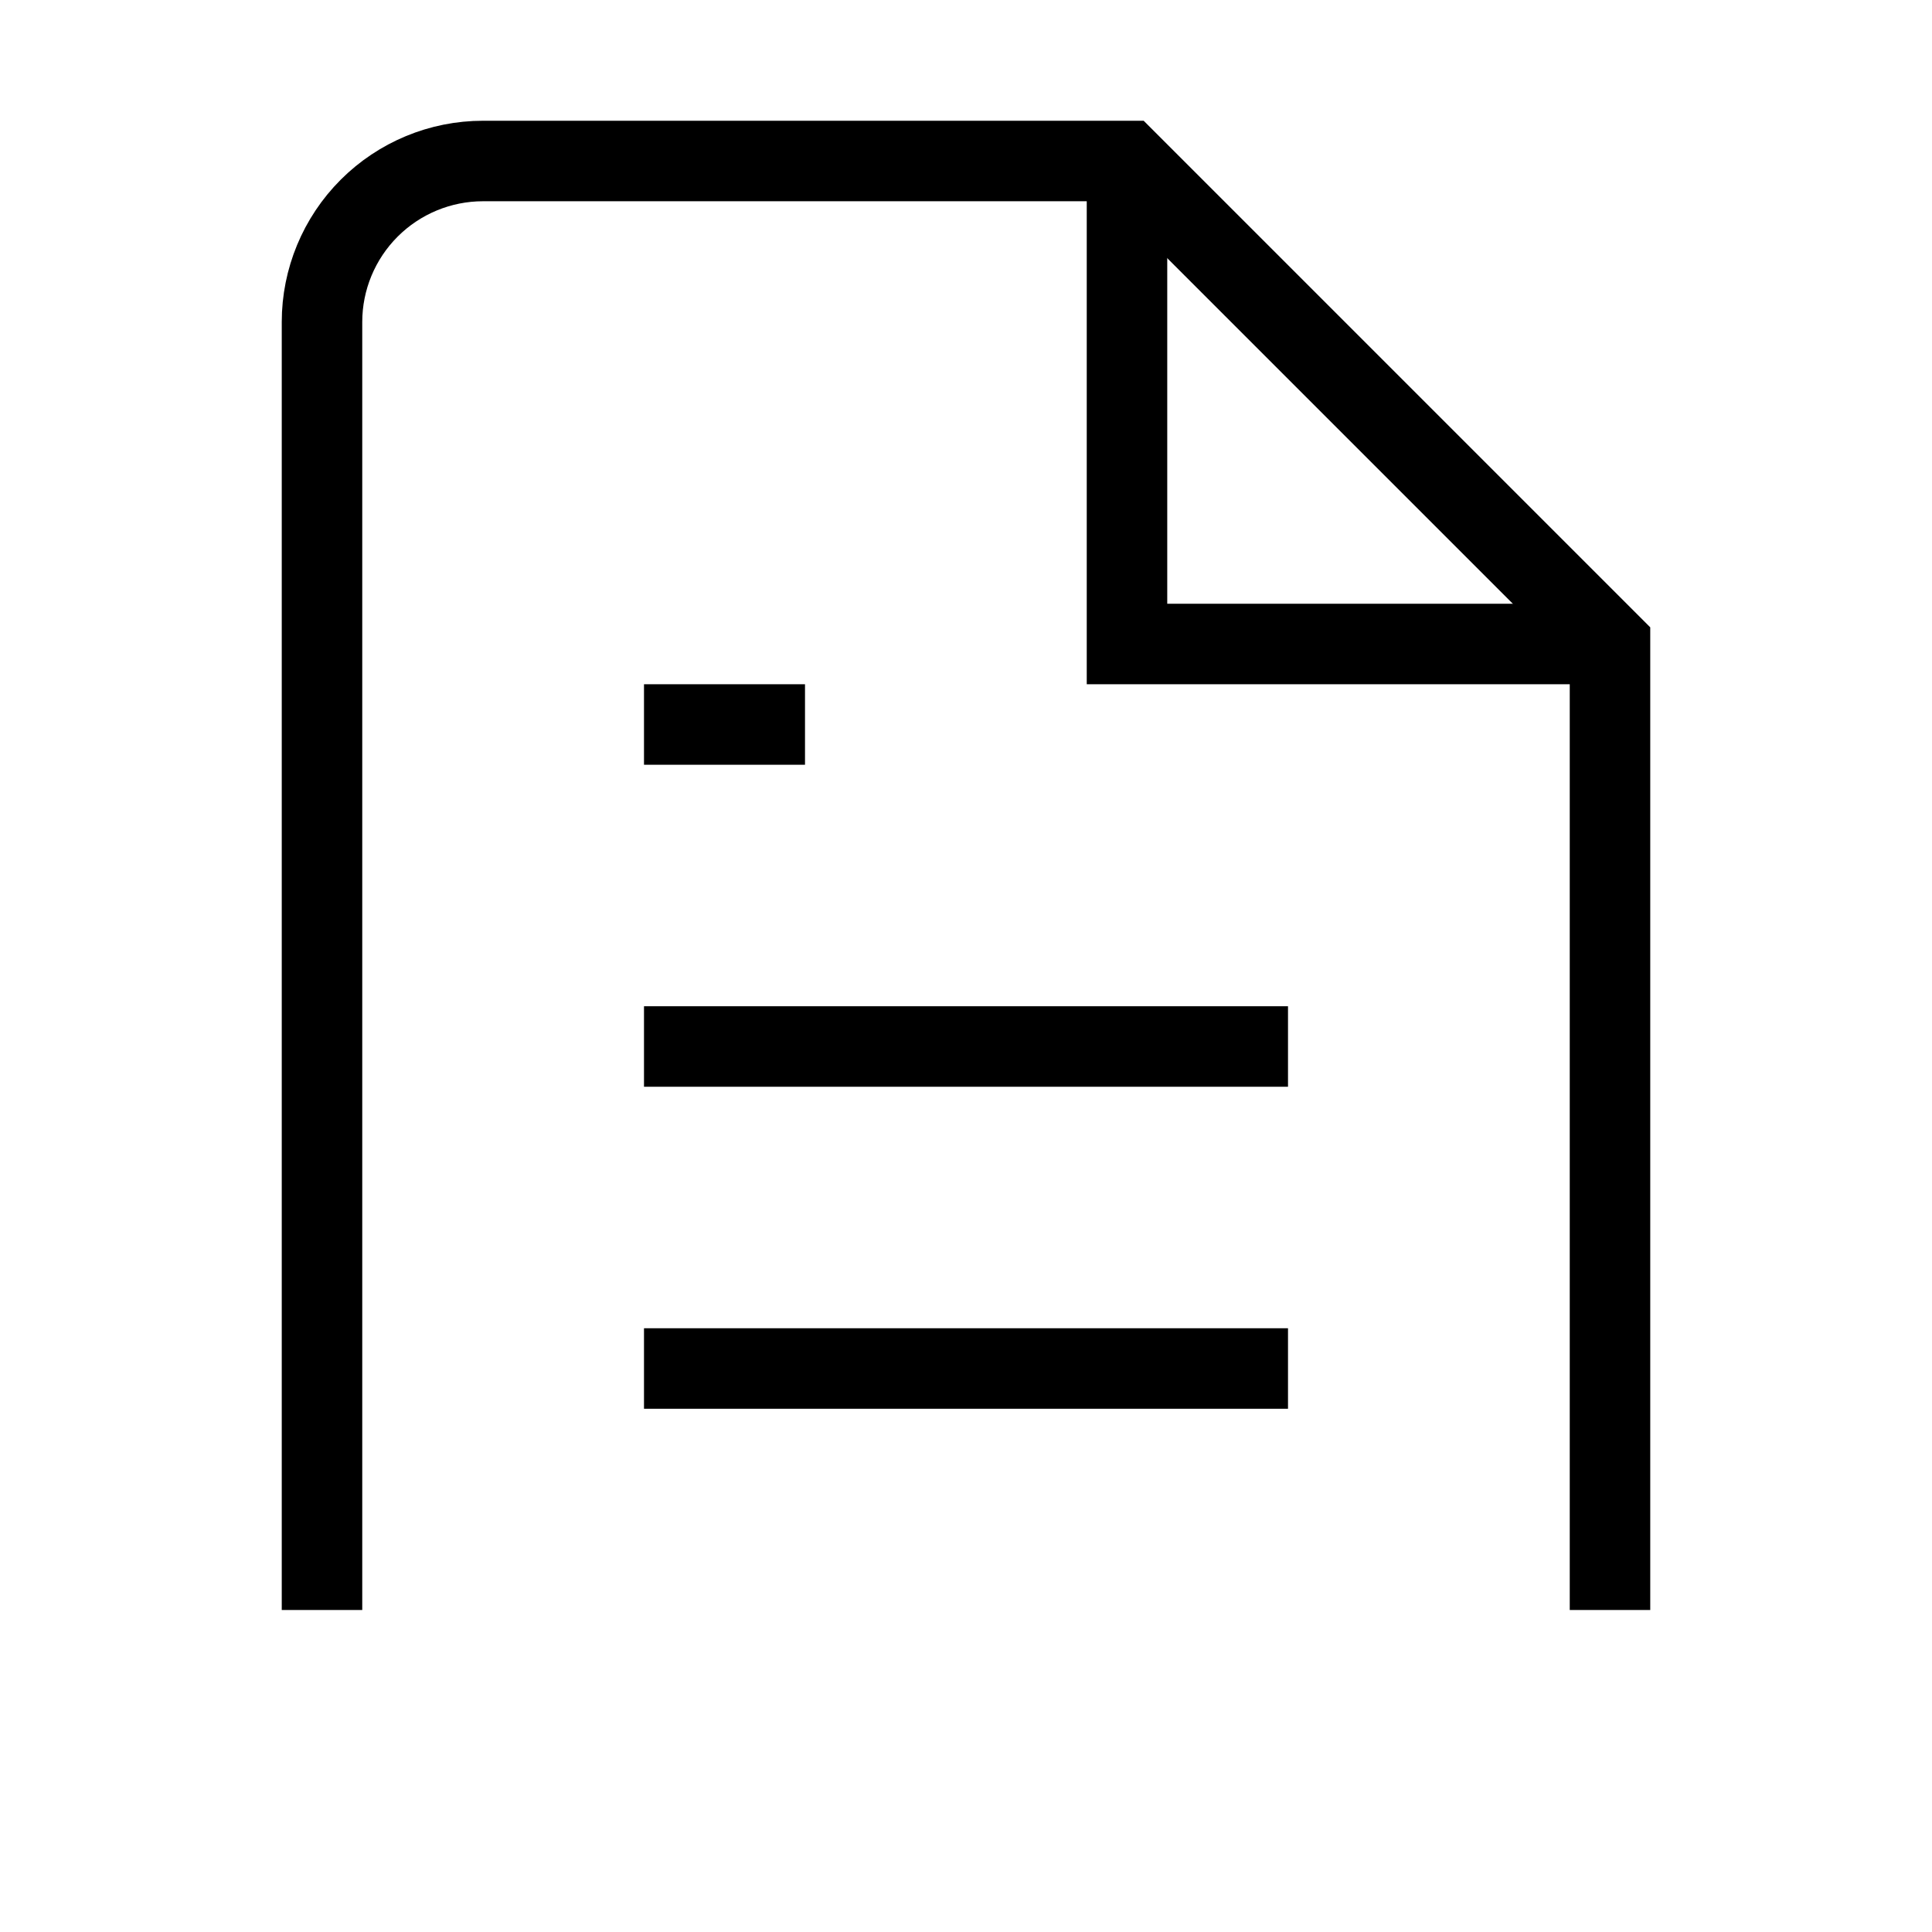 <svg
  width="24"
  height="24"
  viewBox="0 0 24 24"
  fill="none"
  xmlns="http://www.w3.org/2000/svg"
>
  <path
    d="M4 20V4C4 3.47 4.211 2.961 4.586 2.586C4.961 2.211 5.47 2 6 2H14L20 8V20"
    stroke="currentColor"
    strokeWidth="2"
    strokeLinecap="round"
    strokeLinejoin="round"
  />
  <path
    d="M14 2V8H20"
    stroke="currentColor"
    strokeWidth="2"
    strokeLinecap="round"
    strokeLinejoin="round"
  />
  <path
    d="M16 13H8"
    stroke="currentColor"
    strokeWidth="2"
    strokeLinecap="round"
    strokeLinejoin="round"
  />
  <path
    d="M16 17H8"
    stroke="currentColor"
    strokeWidth="2"
    strokeLinecap="round"
    strokeLinejoin="round"
  />
  <path
    d="M10 9H9H8"
    stroke="currentColor"
    strokeWidth="2"
    strokeLinecap="round"
    strokeLinejoin="round"
  />
</svg>
